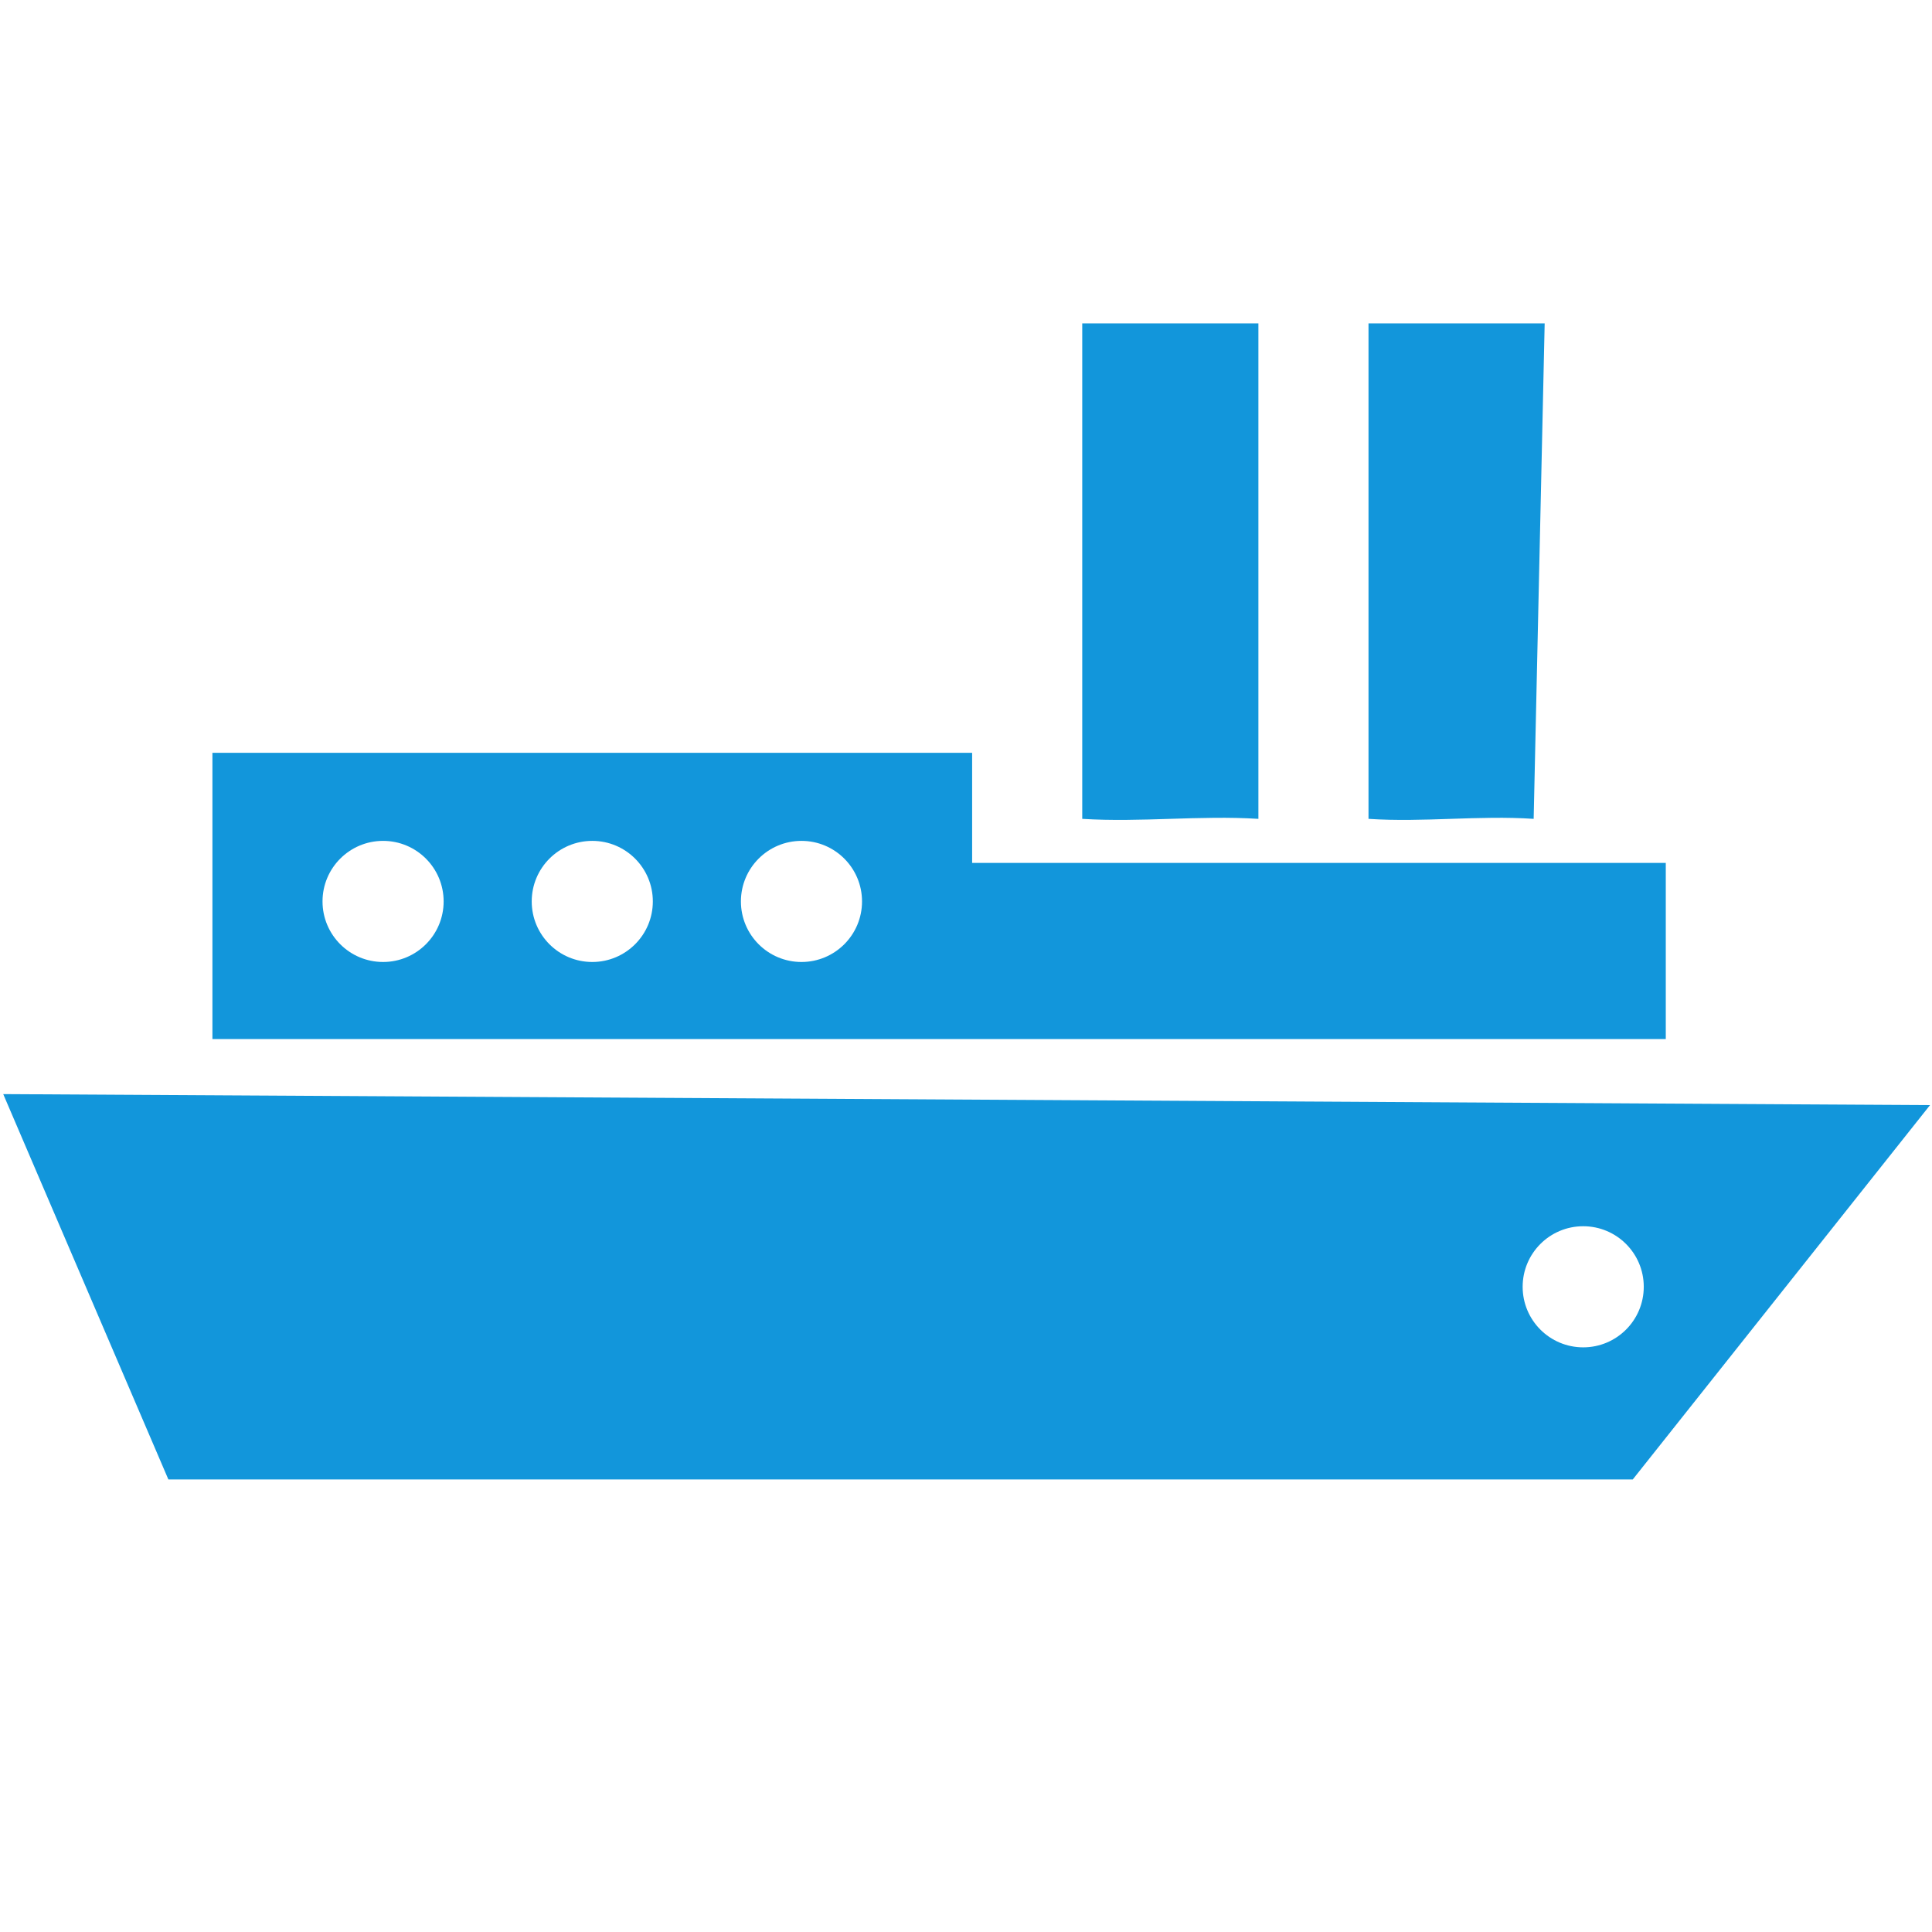 <?xml version="1.0" standalone="no"?><!DOCTYPE svg PUBLIC "-//W3C//DTD SVG 1.1//EN" "http://www.w3.org/Graphics/SVG/1.1/DTD/svg11.dtd"><svg t="1713423114285" class="icon" viewBox="0 0 1024 1024" version="1.1" xmlns="http://www.w3.org/2000/svg" p-id="9166" width="200" height="200" xmlns:xlink="http://www.w3.org/1999/xlink"><path d="M1.711 579.901l87.536 204.25h776.146l157.563-198.414L1.711 579.901z m837.42 134.221c-17.726 0-32.095-14.369-32.095-32.096 0-17.726 14.37-32.096 32.096-32.096s32.096 14.37 32.096 32.096-14.37 32.096-32.096 32.096zM666.98 434.01V171.404h-93.37V434.01c31.119 1.944 62.249-1.946 93.37 0z m215.92 23.342H515.25v-58.357H112.588v151.728h770.31v-93.37zM203.04 509.874c-17.726 0-32.096-14.37-32.096-32.096s14.37-32.096 32.096-32.096 32.096 14.369 32.096 32.096-14.369 32.096-32.096 32.096z m110.879 0c-17.727 0-32.096-14.37-32.096-32.096s14.369-32.096 32.096-32.096 32.096 14.369 32.096 32.096-14.37 32.096-32.096 32.096z m110.878 0c-17.727 0-32.096-14.37-32.096-32.096s14.37-32.096 32.096-32.096 32.096 14.369 32.096 32.096-14.37 32.096-32.096 32.096zM812.87 434.01c1.946-89.472 3.891-173.134 5.836-262.606h-93.37V434.01c29.174 1.944 58.359-1.946 87.534 0z" p-id="9167" fill="#1296db"></path></svg>